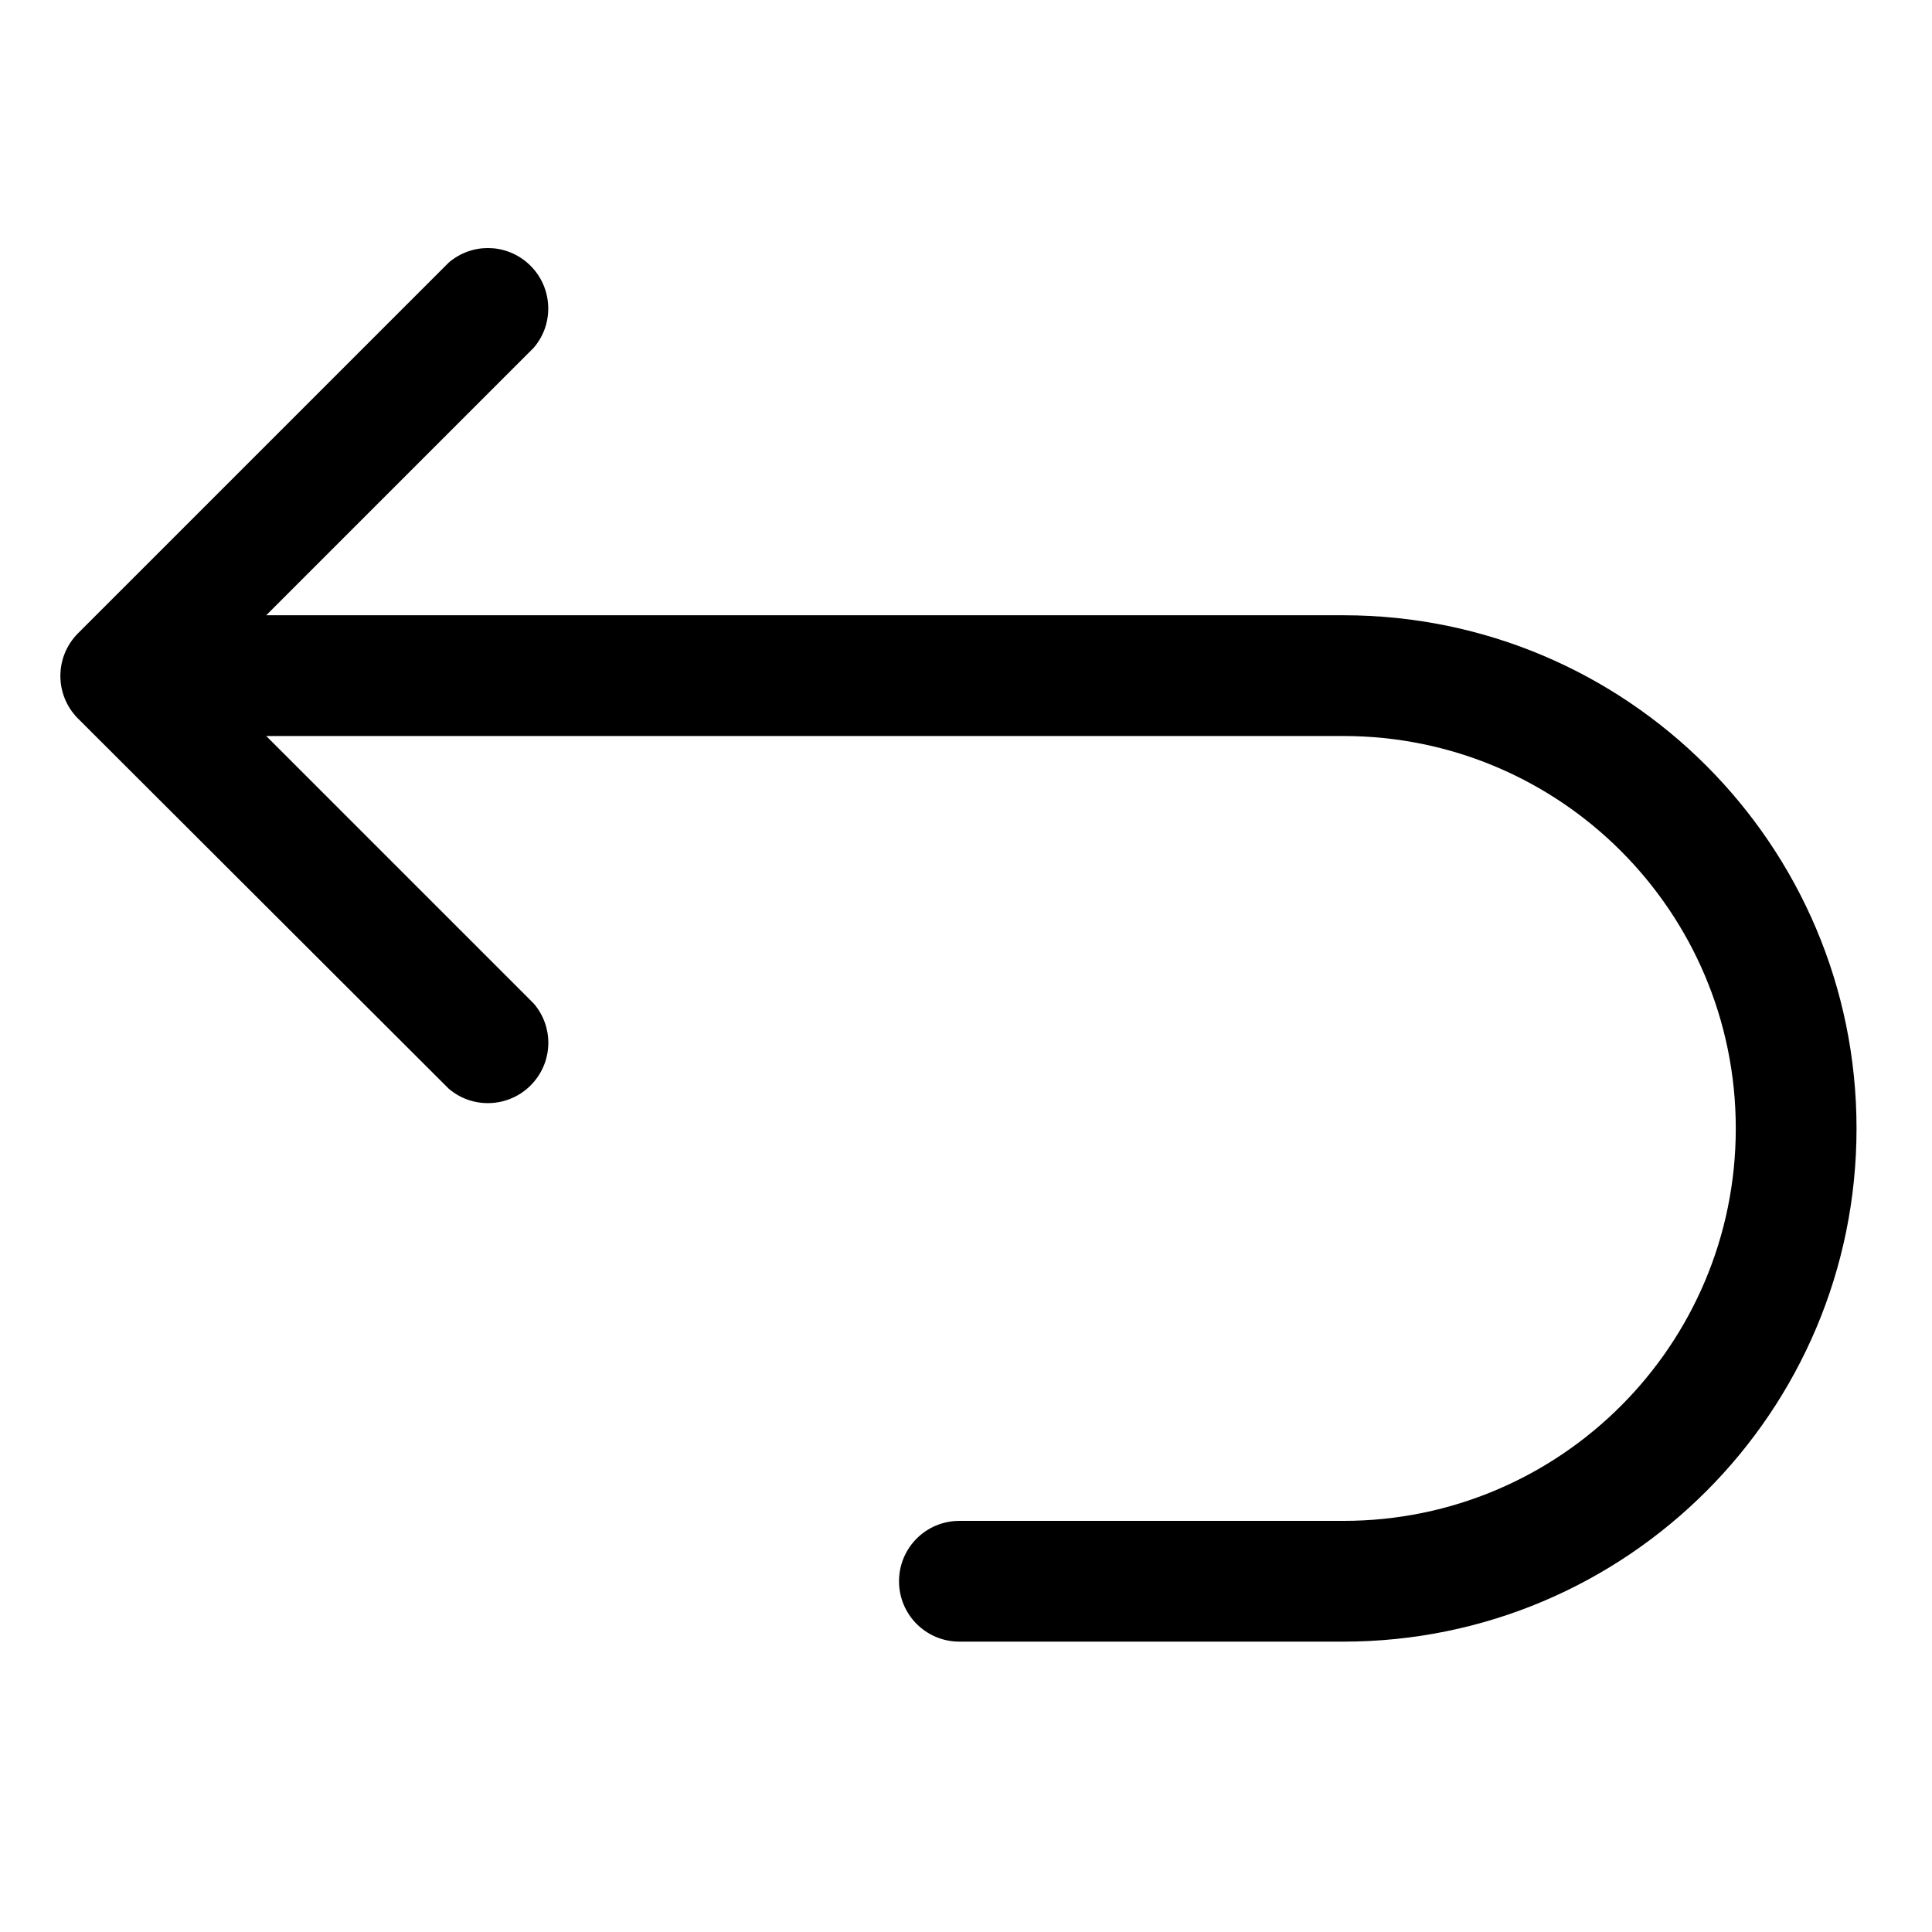 <svg xmlns="http://www.w3.org/2000/svg" viewBox="0 0 1024 1024"><path d="M712 326.1H141.1l141.8-141.8c11.5-13.4 9.9-33.6-3.5-45.1-12-10.3-29.6-10.3-41.6 0L41.3 335.7c-12.4 12.5-12.4 32.6 0 45.1L237.8 577c13.4 11.5 33.6 9.9 45.1-3.5 10.3-12 10.3-29.6 0-41.6L141.1 390.1H712c114.9 0 208 93.1 208 208s-93.1 208-208 208H508.5c-17.7 0-32 14.3-32 32s14.3 32 32 32H712c150.2 0 272-121.8 272-272s-121.8-272-272-272z"/></svg>